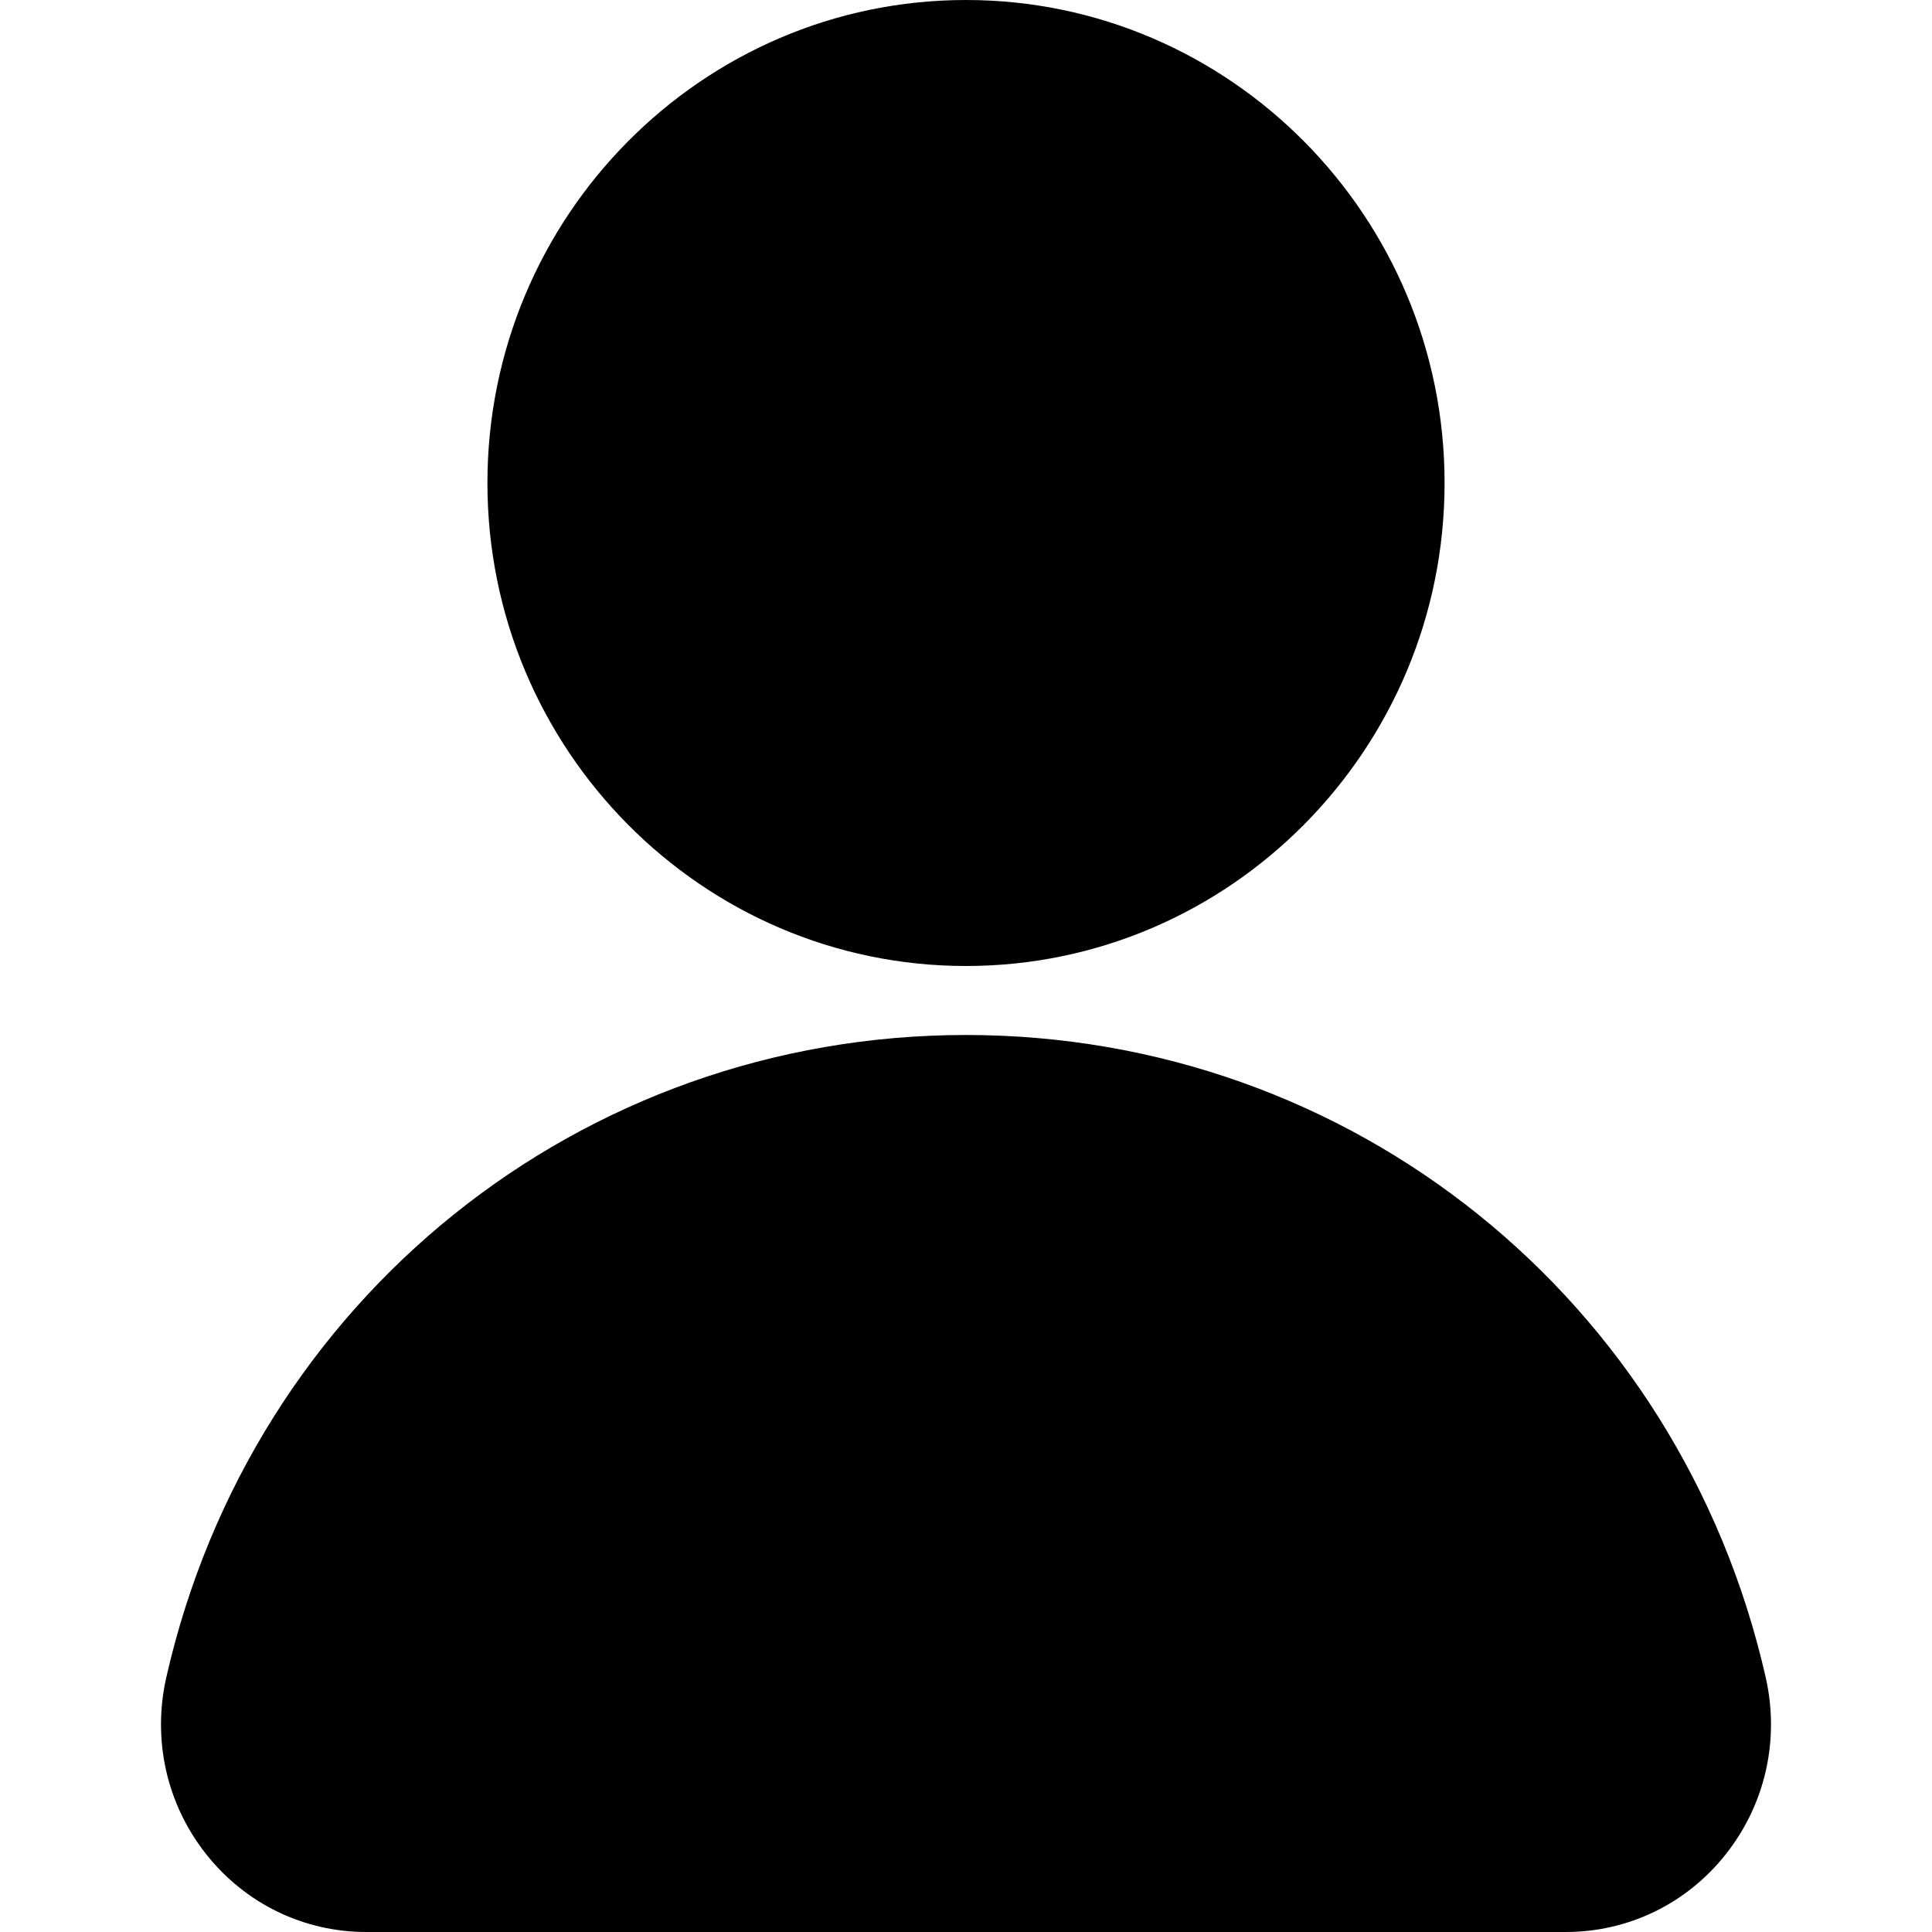 <svg width="24" height="24" viewBox="0 0 24 24" xmlns="http://www.w3.org/2000/svg">
  <path d="M21.44 23.032C20.954 23.648 20.229 24 19.45 24H4.55C3.771 24 3.046 23.647 2.56 23.032C2.07 22.412 1.89 21.612 2.066 20.836C3.133 16.138 7.218 12.857 12 12.857C16.782 12.857 20.867 16.138 21.934 20.836C22.11 21.612 21.93 22.412 21.44 23.032ZM12 12C15.278 12 17.945 9.309 17.945 6C17.945 2.691 15.278 0 12 0C8.722 0 6.055 2.691 6.055 6C6.055 9.309 8.722 12 12 12Z"/>
</svg>
